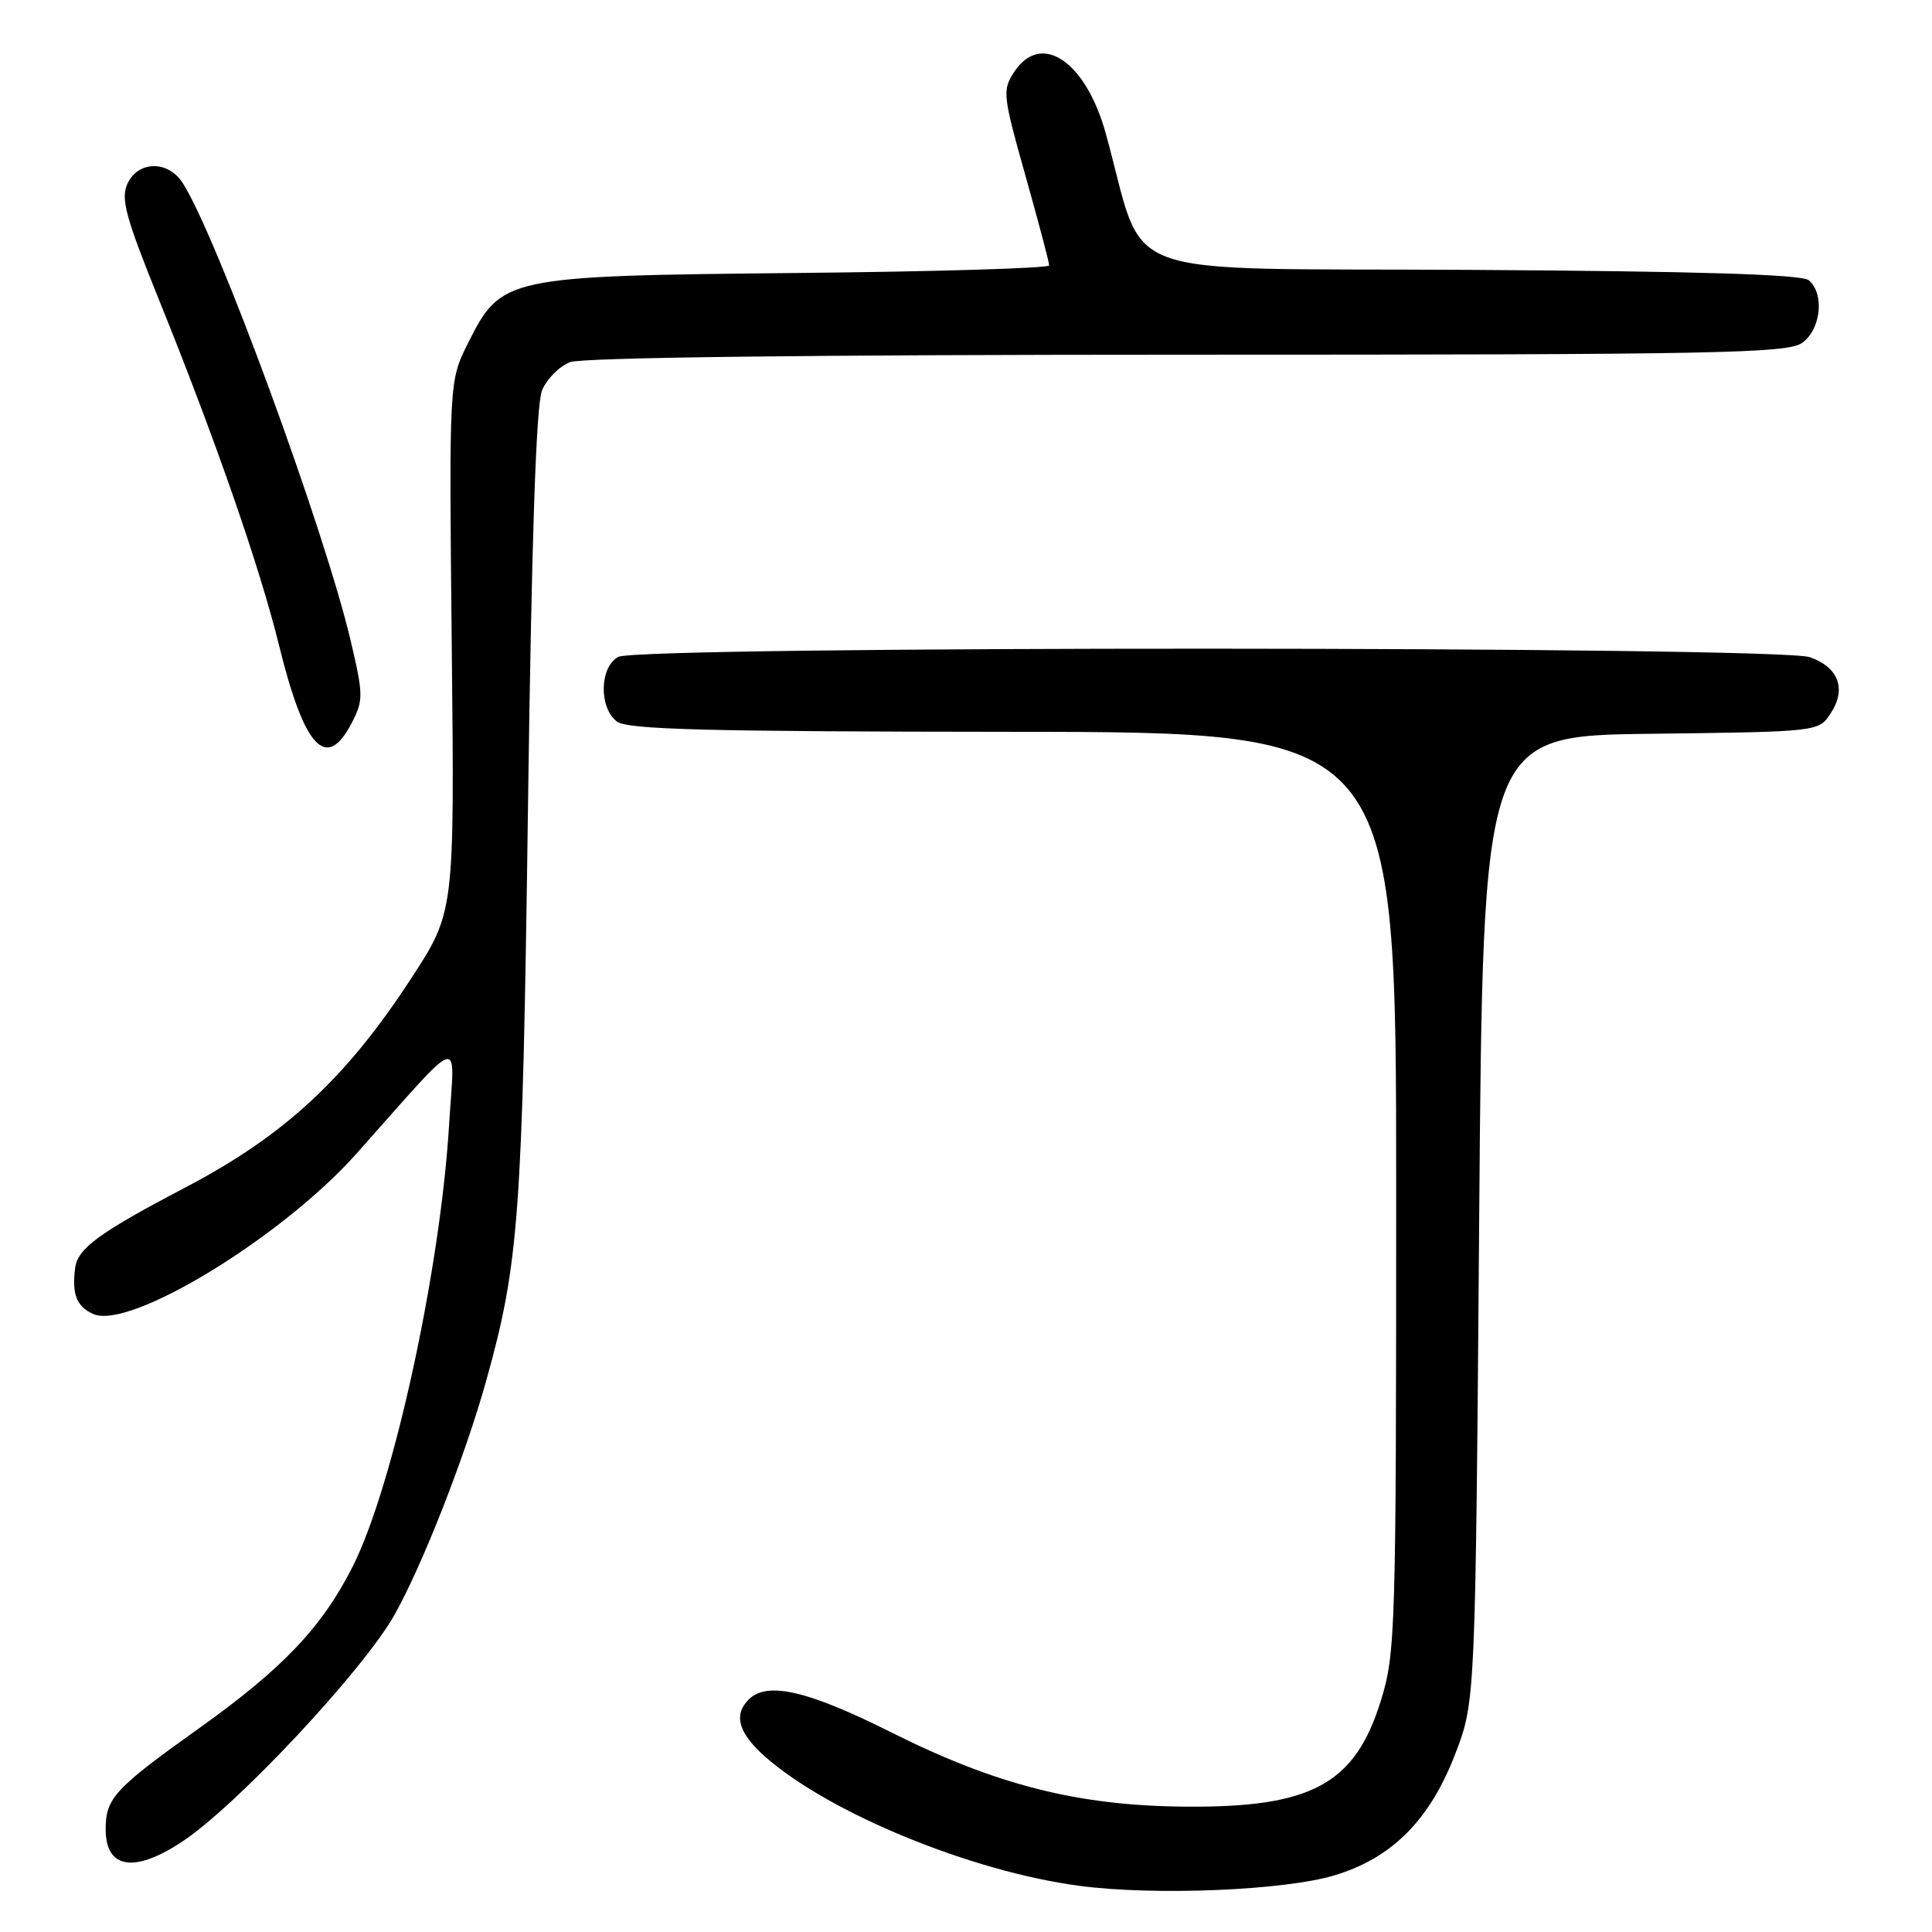 <?xml version="1.0" encoding="UTF-8" standalone="no"?>
<!DOCTYPE svg PUBLIC "-//W3C//DTD SVG 1.1//EN" "http://www.w3.org/Graphics/SVG/1.1/DTD/svg11.dtd" >
<svg xmlns="http://www.w3.org/2000/svg" xmlns:xlink="http://www.w3.org/1999/xlink" version="1.1" viewBox="0 0 256 256">
 <g >
 <path fill="currentColor"
d=" M 176.87 248.48 C 184.45 246.18 189.43 241.18 192.79 232.50 C 195.50 225.50 195.50 225.50 196.00 161.50 C 196.50 97.50 196.50 97.50 218.74 97.23 C 240.98 96.96 240.98 96.96 242.57 94.53 C 244.70 91.29 243.63 88.42 239.81 87.08 C 235.58 85.61 84.69 85.56 81.93 87.04 C 79.44 88.37 79.33 93.77 81.75 95.61 C 83.15 96.67 93.63 96.94 134.25 96.97 C 185.00 97.00 185.00 97.00 185.00 157.89 C 185.00 216.14 184.91 219.07 182.98 225.32 C 179.55 236.42 173.80 239.54 157.00 239.39 C 142.83 239.27 132.02 236.53 118.06 229.53 C 107.01 223.99 101.64 222.76 99.20 225.20 C 97.15 227.25 97.86 229.67 101.44 232.82 C 109.94 240.28 128.70 247.98 143.00 249.88 C 152.99 251.21 170.21 250.50 176.87 248.48 Z  M 24.15 244.02 C 31.41 239.22 48.21 221.25 52.31 213.91 C 56.05 207.21 61.62 192.99 64.41 183.00 C 68.78 167.38 69.23 161.15 69.96 107.00 C 70.44 71.32 71.04 53.61 71.82 51.73 C 72.45 50.21 74.13 48.52 75.55 47.98 C 77.16 47.37 107.92 47.00 157.34 47.00 C 227.42 47.00 236.81 46.82 238.78 45.44 C 241.29 43.68 241.80 38.91 239.66 37.13 C 238.73 36.36 224.94 35.94 194.94 35.76 C 146.48 35.47 152.03 37.54 146.51 17.65 C 143.85 8.07 137.94 4.12 134.38 9.54 C 132.80 11.96 132.87 12.61 135.88 23.29 C 137.62 29.46 139.03 34.80 139.02 35.17 C 139.01 35.54 124.04 35.99 105.75 36.17 C 66.90 36.56 66.42 36.66 62.00 45.50 C 59.50 50.50 59.50 50.50 59.86 85.67 C 60.23 120.84 60.23 120.84 54.48 129.65 C 45.83 142.93 37.66 150.49 24.50 157.38 C 13.15 163.33 10.29 165.42 9.96 168.00 C 9.51 171.49 10.14 173.11 12.35 174.11 C 17.12 176.29 37.31 163.99 47.20 152.90 C 61.72 136.61 60.23 137.08 59.51 149.00 C 58.35 168.26 52.12 196.85 46.77 207.50 C 42.71 215.57 37.51 221.06 26.41 228.98 C 15.20 236.97 14.00 238.27 14.00 242.38 C 14.00 247.63 17.79 248.24 24.15 244.02 Z  M 46.61 95.79 C 48.16 92.79 48.15 92.09 46.50 85.04 C 43.06 70.34 28.76 31.33 24.21 24.25 C 22.27 21.22 18.29 21.28 16.88 24.36 C 15.98 26.34 16.65 28.79 21.02 39.61 C 28.52 58.15 34.43 75.15 36.97 85.50 C 40.33 99.16 43.25 102.28 46.61 95.79 Z "/>
</g>
</svg>